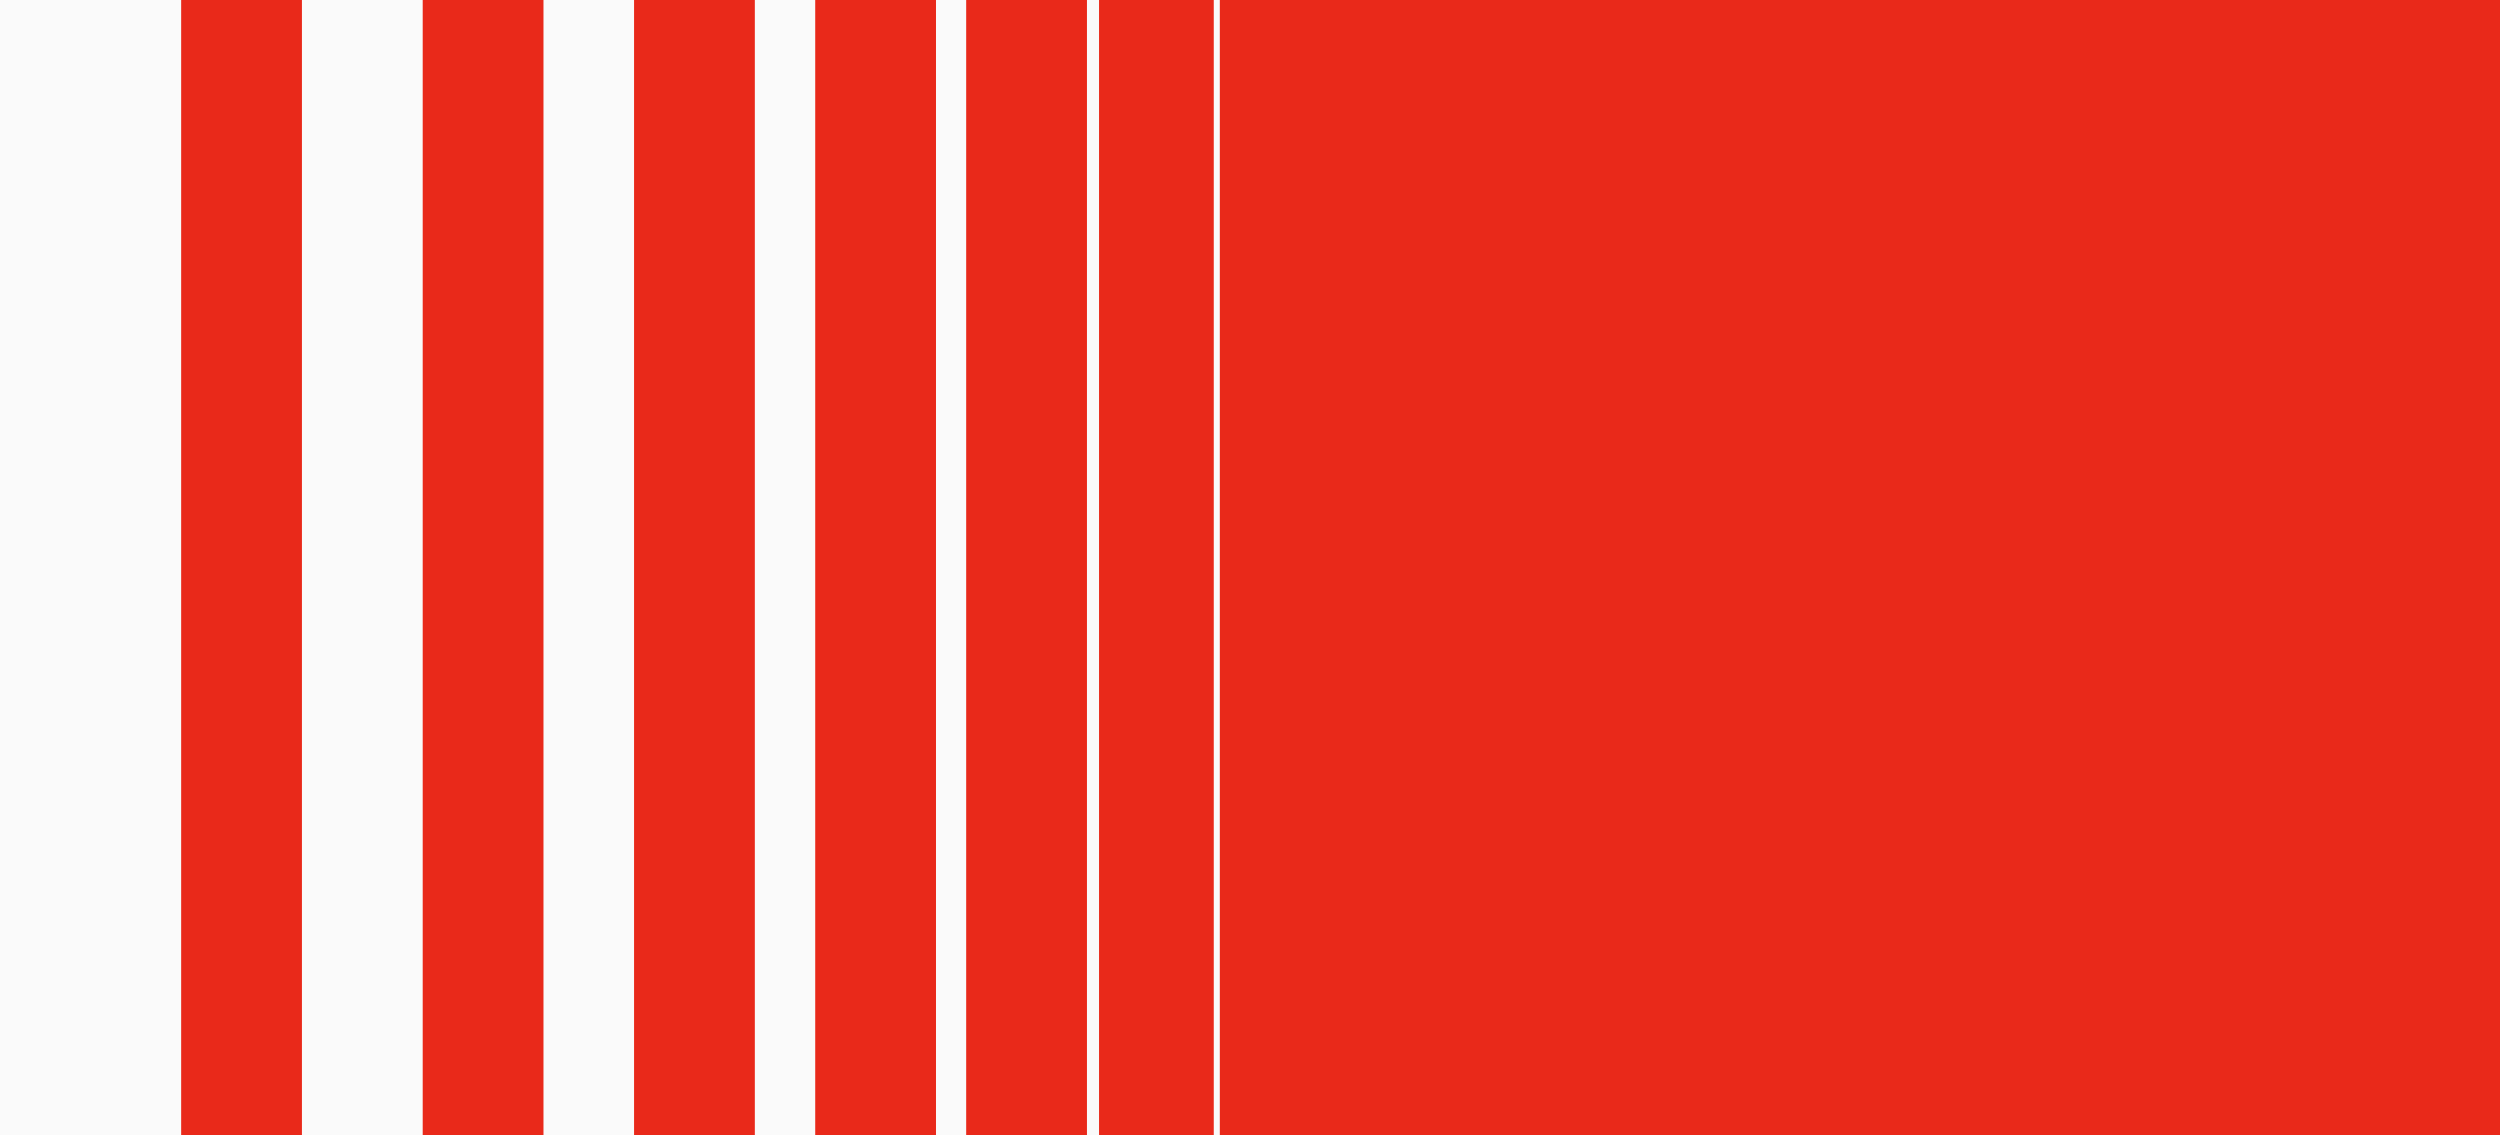 <svg width="414" height="188" viewBox="0 0 414 188" fill="none" xmlns="http://www.w3.org/2000/svg"><path fill="#E9291A" d="M0 0h414v188H0z"/><path fill="#FAFAFA" d="M0 0h30v188H0zm50 0h20v188H50zm40 0h15v188H90zm35 0h10v188h-10zm30 0h5v188h-5zm25 0h2v188h-2zm21 0h1v188h-1z"/></svg>